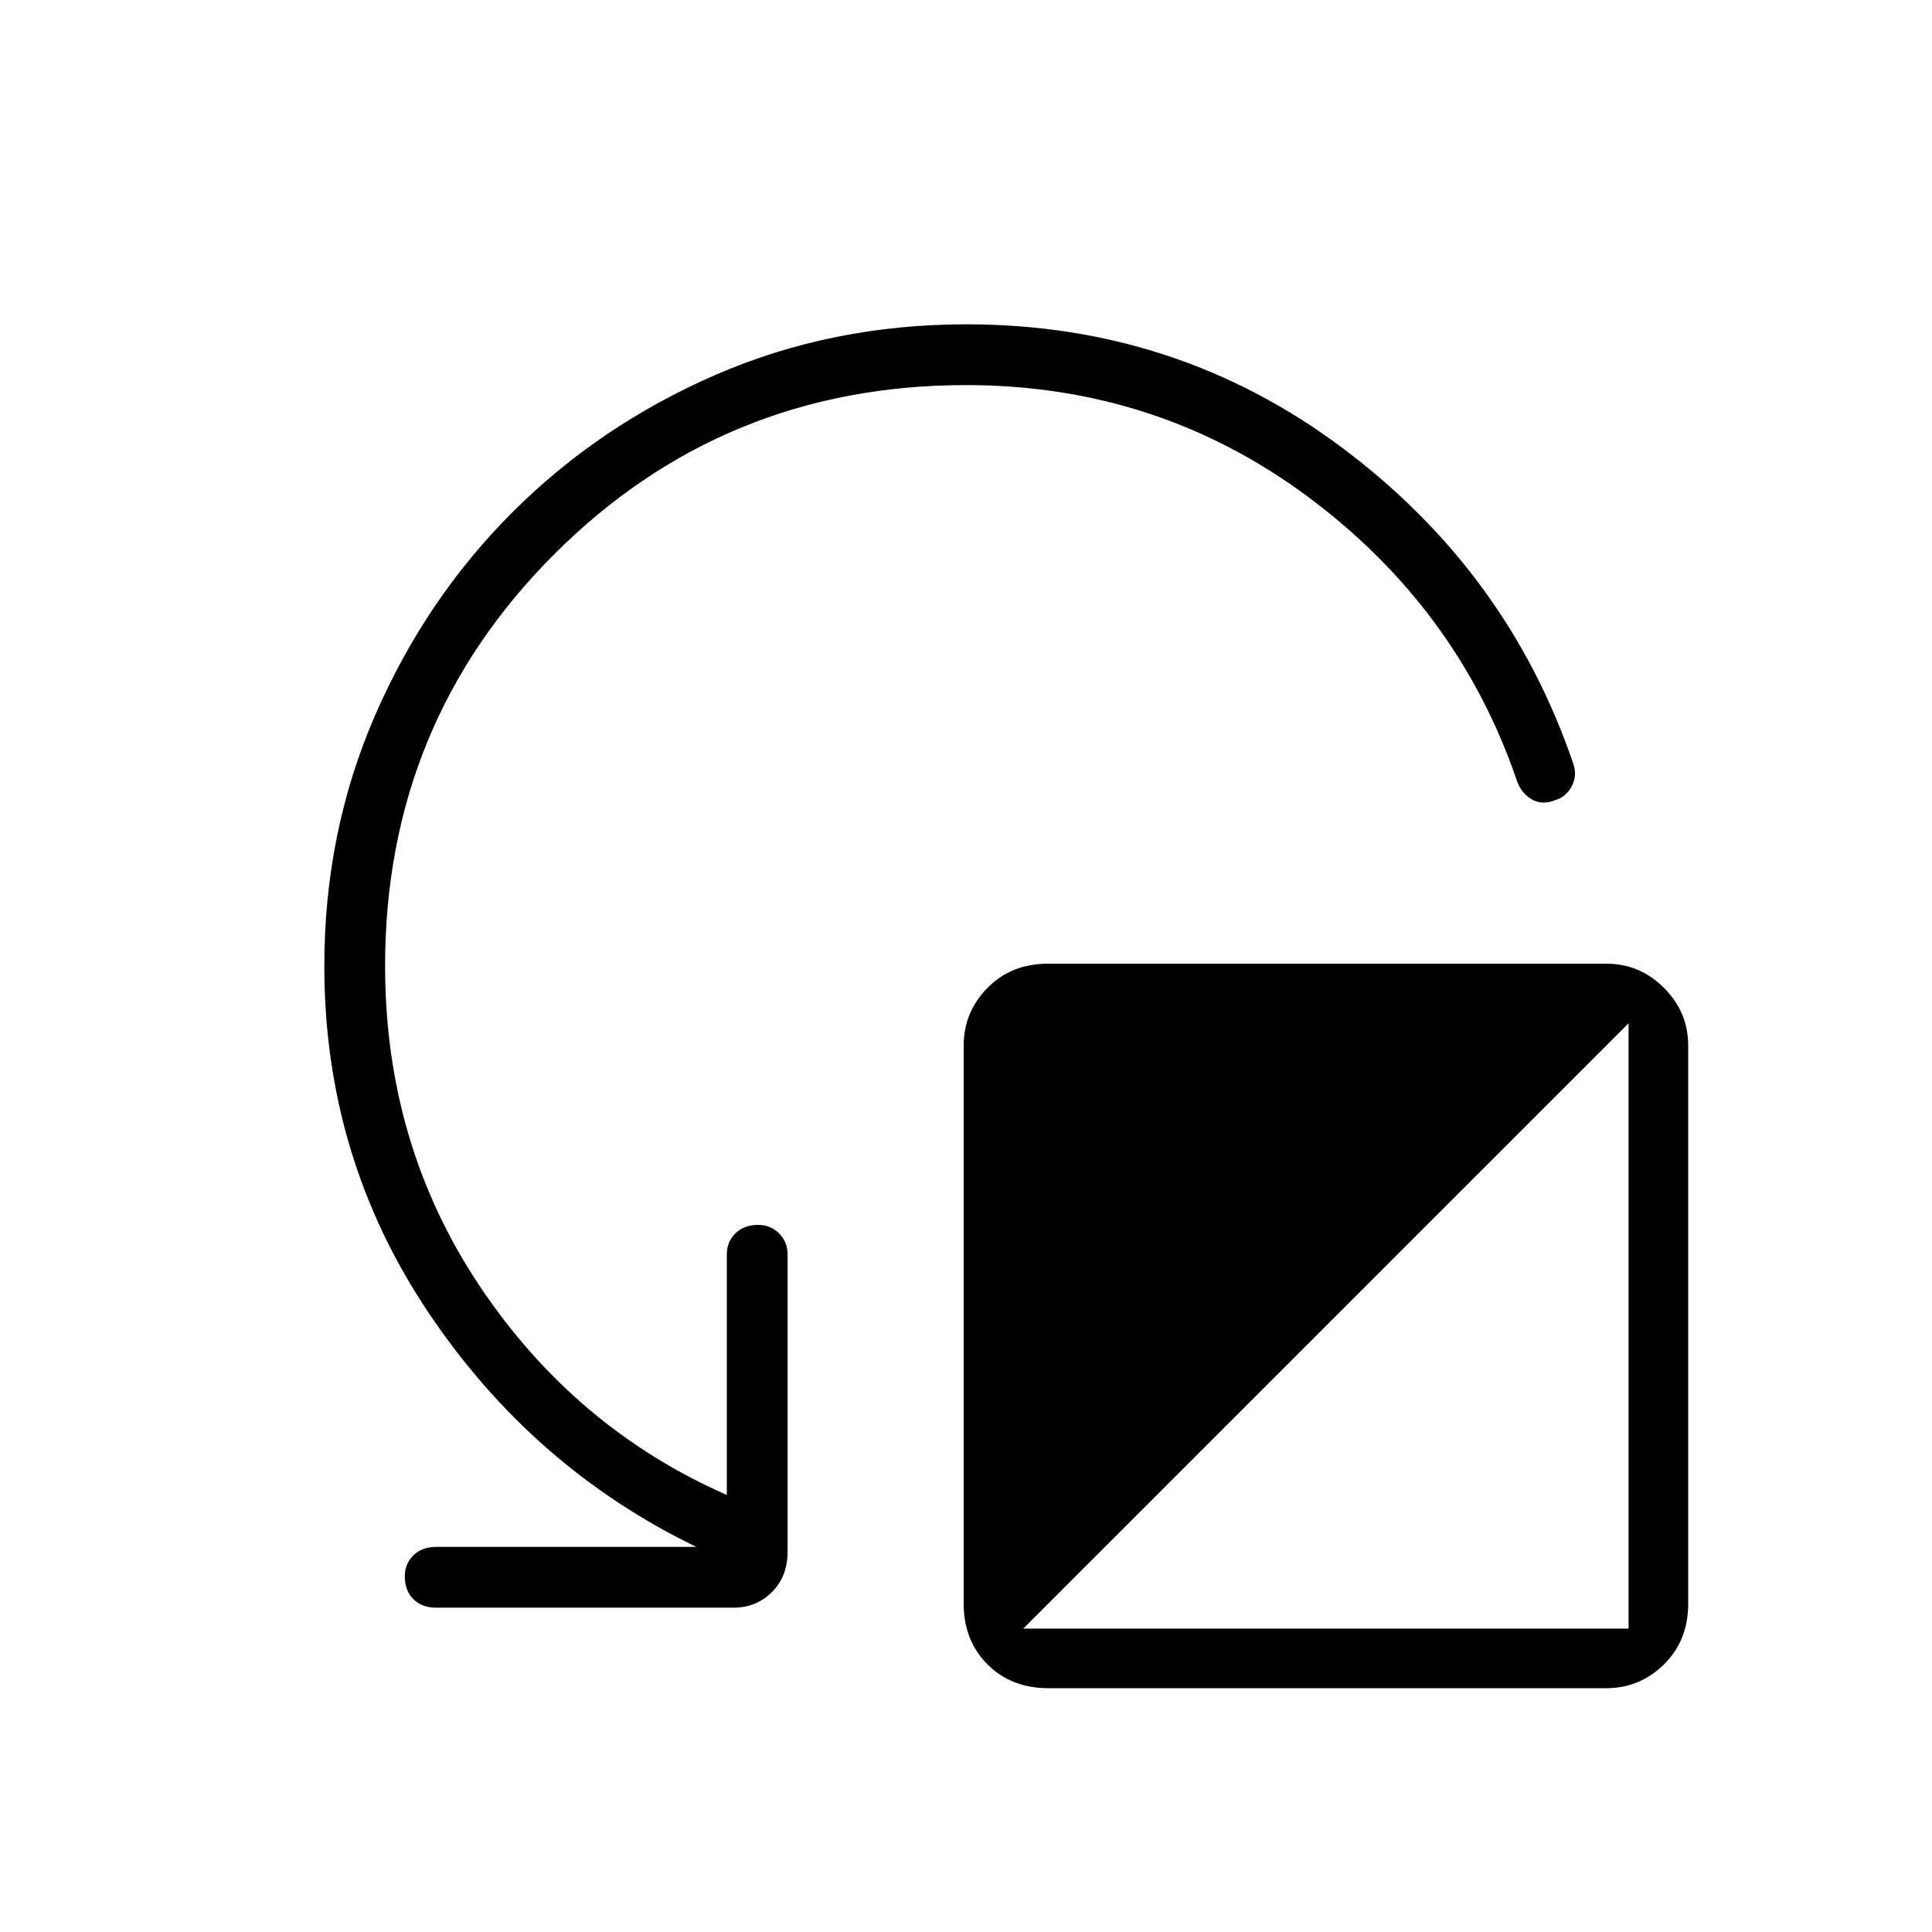 <svg xmlns="http://www.w3.org/2000/svg" height="48" viewBox="0 -960 960 960" width="48"><path d="M838.85-440.46v277.34q0 18.31-12.02 30.14-12.02 11.83-28.68 11.83H520.81q-18.31 0-30.14-11.83-11.82-11.83-11.82-30.14v-277.34q0-16.66 11.82-28.67 11.83-12.02 30.14-12.02h277.34q16.66 0 28.68 12.02 12.02 12.01 12.02 28.67ZM508.46-150.77h300.77v-300.77L508.46-150.77ZM480-768.65q-120.54 0-204.6 84.05-84.05 84.06-84.05 204.6 0 88.81 47.13 159.21 47.14 70.41 122.67 103.64v-119.54q0-6.19 4.24-10.43 4.24-4.23 11.33-4.23 6.2 0 10.41 4.23 4.22 4.24 4.22 10.43V-189q0 12.31-7.77 20.08-7.77 7.77-19.2 7.77H216.69q-7.07 0-11.31-4.24-4.23-4.24-4.23-11.33 0-6.2 4.23-10.41 4.24-4.22 11.31-4.22H346q-81.46-39.42-133.15-116.52-51.7-77.09-51.7-172.13 0-66.37 25.12-124.3 25.11-57.93 68.31-101.12 43.19-43.2 100.96-68.31 57.77-25.12 124.79-25.12 104.79 0 186.96 61.62 82.17 61.61 114.52 156.88 1.96 5.73-.84 11.07-2.79 5.33-8.59 7.02-6.57 2.45-11.69-.8-5.11-3.25-7.07-9.36-29.39-85.62-103.98-140.93-74.59-55.3-169.64-55.3Z"/></svg>